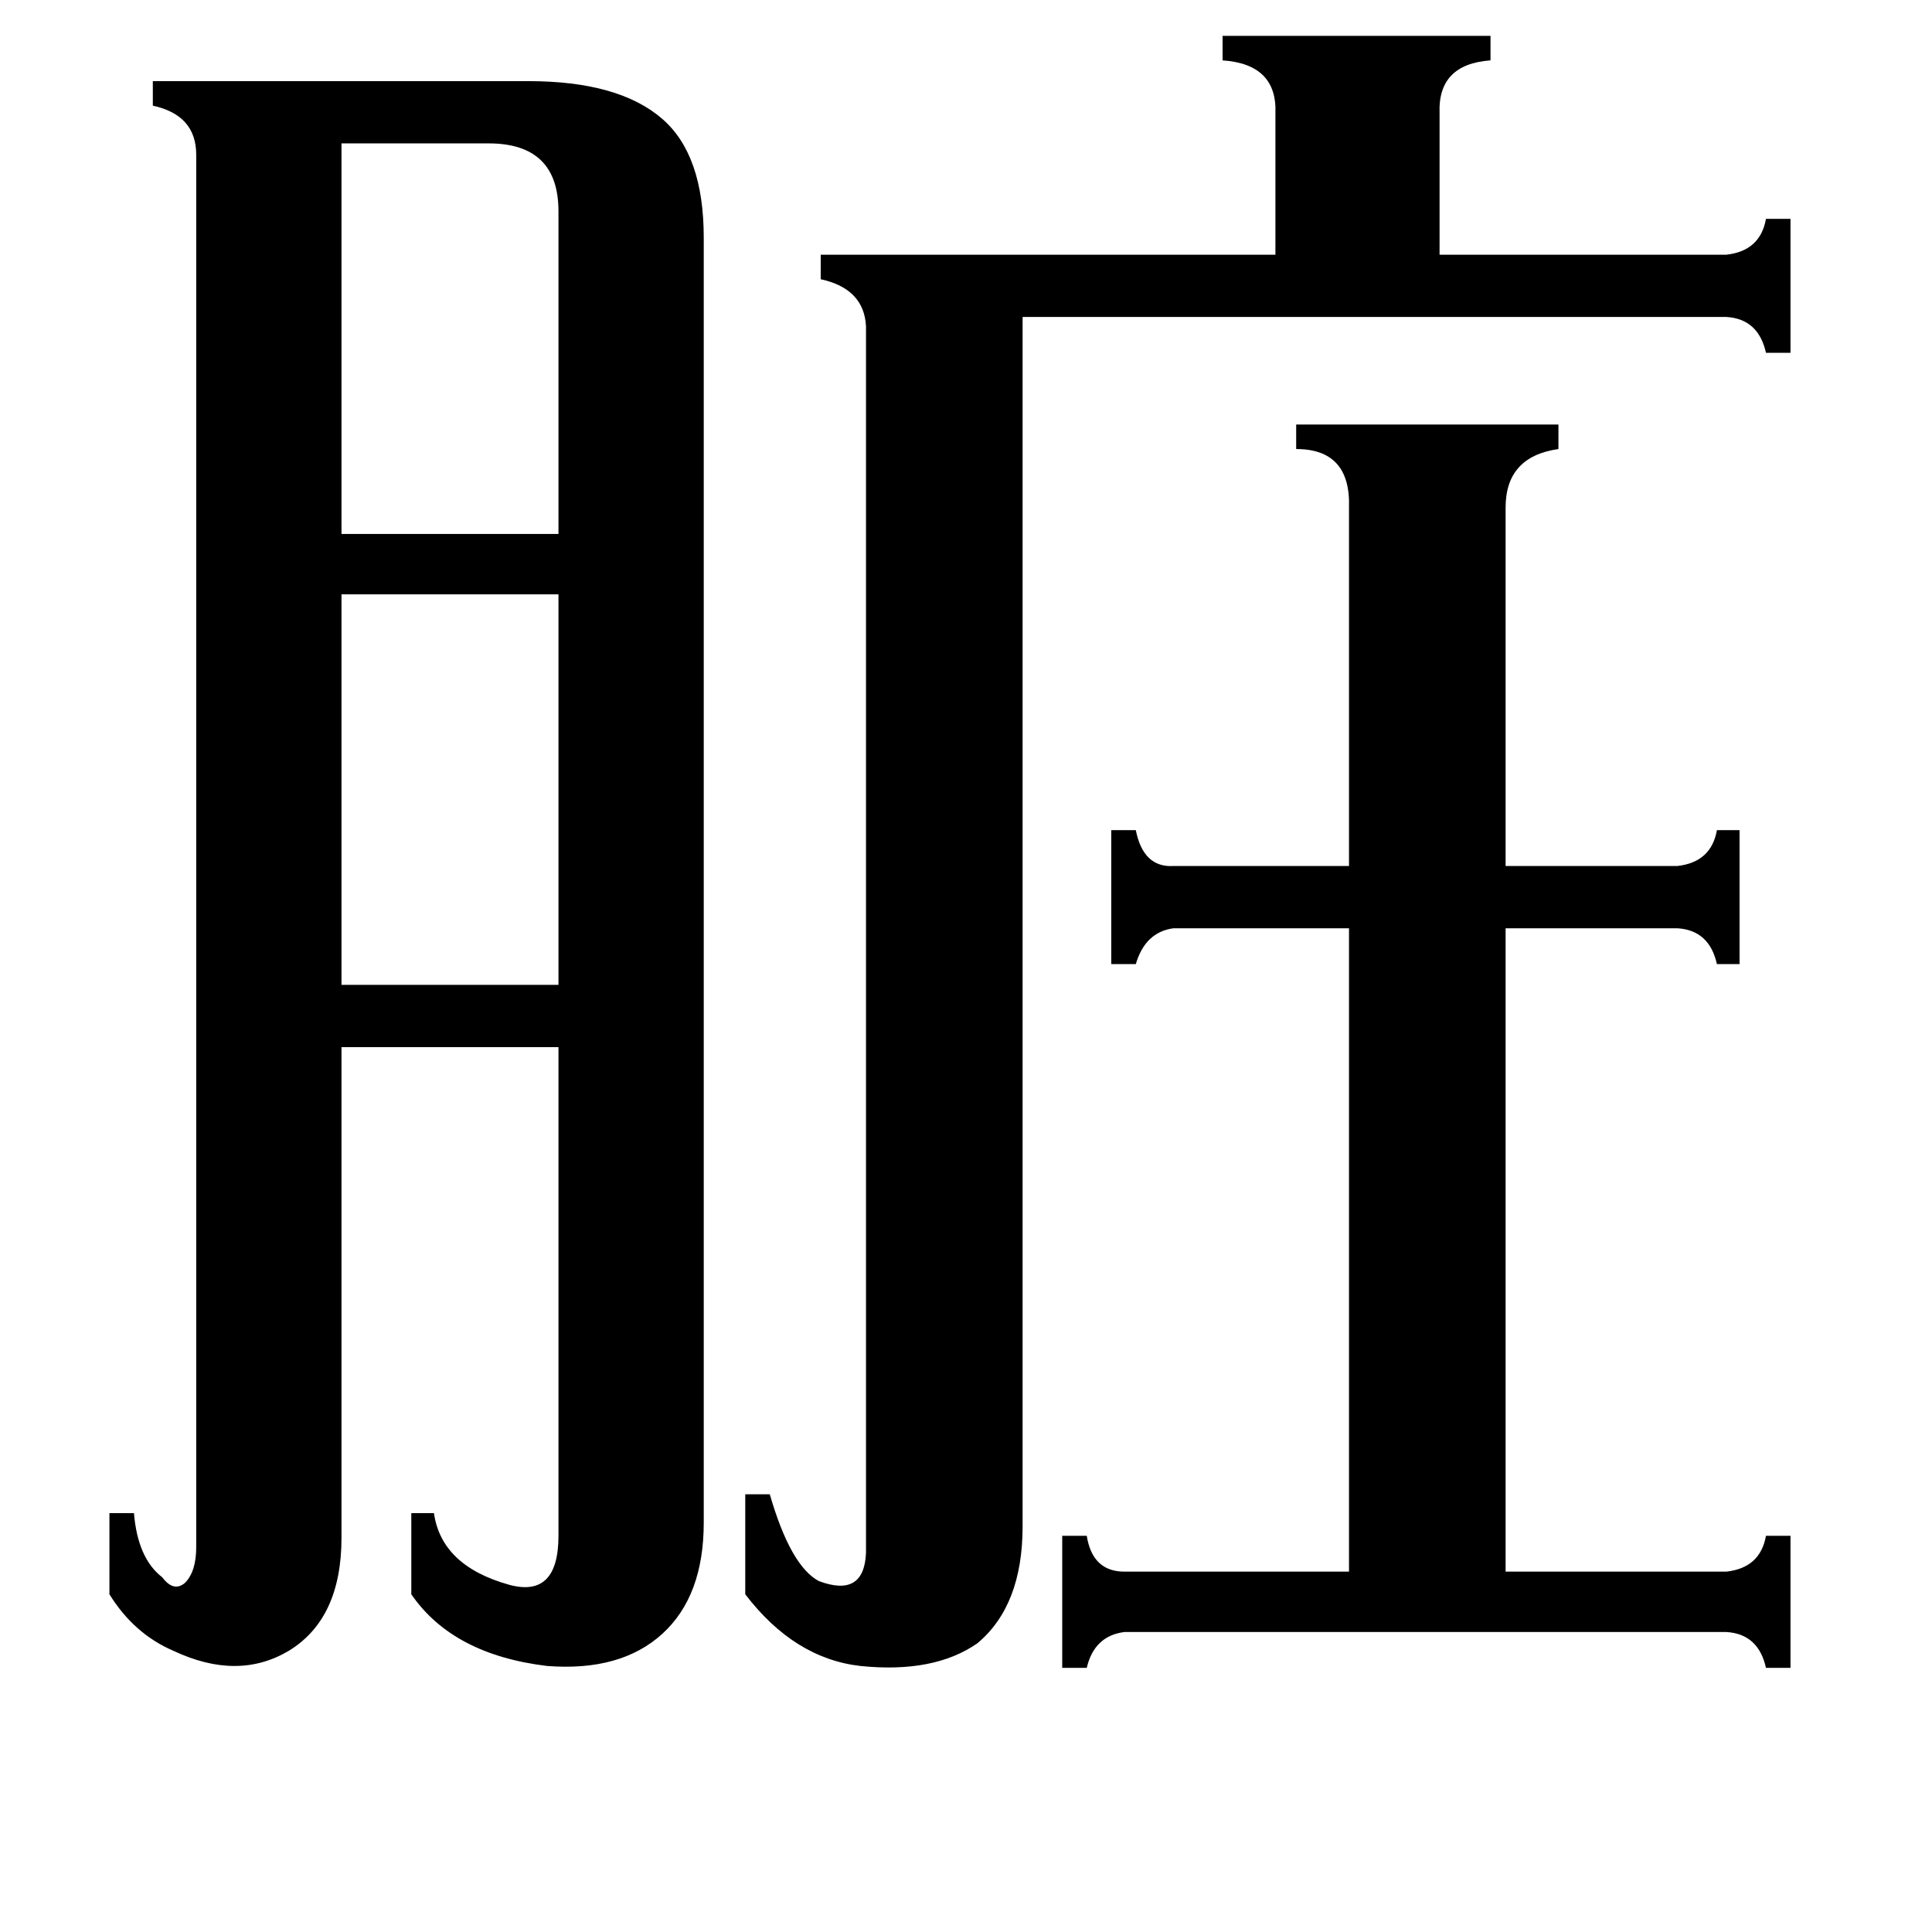 <svg xmlns="http://www.w3.org/2000/svg" viewBox="0 -800 1024 1024">
	<path fill="#000000" d="M181 -724V-517H296V-688Q296 -724 259 -724ZM181 -485V-278H296V-485ZM715 -531Q716 -562 687 -562V-575H826V-562Q798 -558 798 -531V-341H889Q907 -343 910 -360H922V-289H910Q906 -307 889 -308H798V33H915Q933 31 936 14H949V84H936Q932 66 915 65H596Q580 67 576 84H563V14H576Q579 33 596 33H715V-308H622Q607 -306 602 -289H589V-360H602Q606 -340 622 -341H715ZM459 -627Q458 -647 435 -652V-665H676V-740Q677 -766 648 -768V-781H790V-768Q762 -766 763 -740V-665H915Q933 -667 936 -684H949V-613H936Q932 -631 915 -632H542V9Q542 51 518 71Q495 87 456 83Q421 79 395 45V-8H408Q419 30 434 38Q458 47 459 23ZM104 -718Q104 -739 81 -744V-757H280Q328 -757 351 -737Q373 -718 373 -674V7Q373 46 351 66Q329 86 290 83Q240 77 218 45V2H230Q234 30 270 40Q296 47 296 14V-245H181V15Q181 58 153 75Q126 91 92 75Q71 66 58 45V2H71Q73 26 86 36Q92 44 98 39Q104 33 104 20Z"/>
</svg>